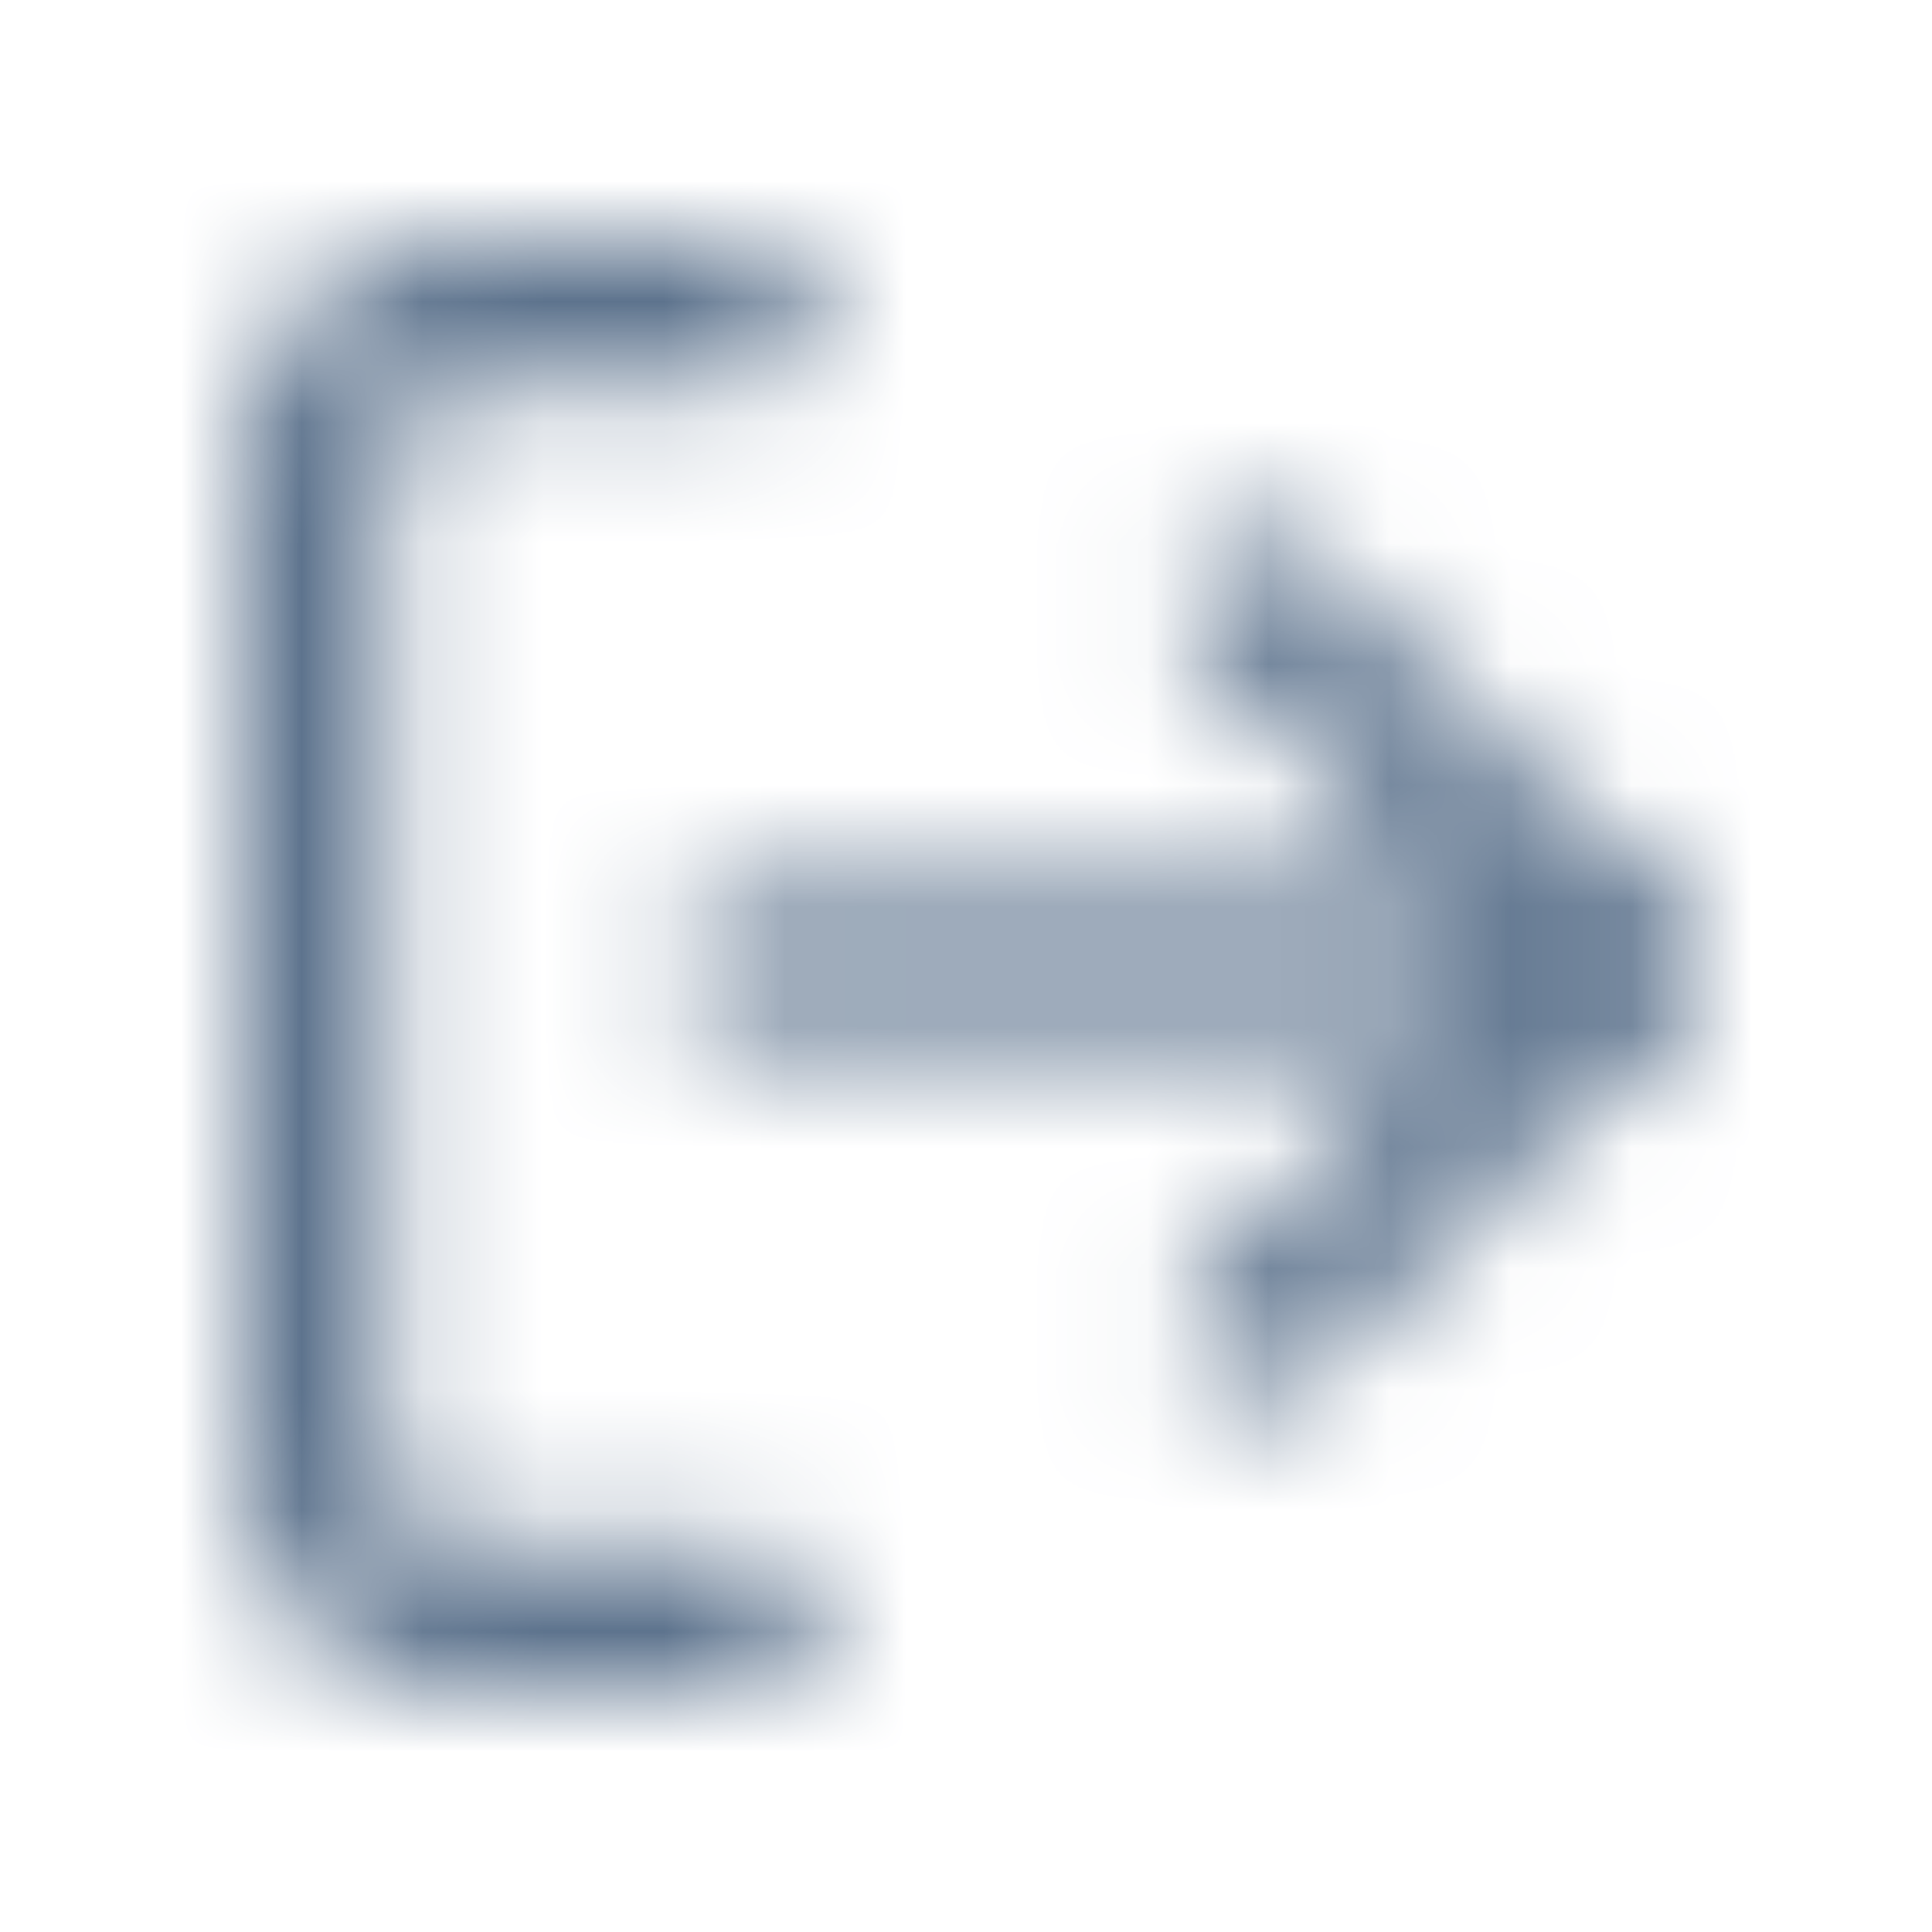<svg width="16" height="16" viewBox="0 0 16 16" fill="none" xmlns="http://www.w3.org/2000/svg">
<mask id="mask0_66_746" style="mask-type:alpha" maskUnits="userSpaceOnUse" x="2" y="2" width="12" height="12">
<path fill-rule="evenodd" clip-rule="evenodd" d="M9.976 4.576C10.21 4.341 10.59 4.341 10.824 4.576L13.824 7.576C14.059 7.81 14.059 8.19 13.824 8.424L10.824 11.424C10.59 11.659 10.21 11.659 9.976 11.424C9.741 11.19 9.741 10.81 9.976 10.576L12.552 8L9.976 5.424C9.741 5.19 9.741 4.81 9.976 4.576Z" fill="#1F2F42"/>
<path fill-rule="evenodd" clip-rule="evenodd" d="M3.8 3.2C3.641 3.2 3.488 3.263 3.376 3.376C3.263 3.488 3.2 3.641 3.2 3.8V12.2C3.2 12.359 3.263 12.512 3.376 12.624C3.488 12.737 3.641 12.8 3.8 12.8H6.2C6.531 12.8 6.8 13.069 6.8 13.4C6.8 13.731 6.531 14 6.2 14H3.8C3.323 14 2.865 13.81 2.527 13.473C2.19 13.135 2 12.677 2 12.2V3.8C2 3.323 2.19 2.865 2.527 2.527C2.865 2.19 3.323 2 3.8 2H6.2C6.531 2 6.8 2.269 6.8 2.6C6.8 2.931 6.531 3.2 6.2 3.2H3.8Z" fill="#1F2F42"/>
<path fill-rule="evenodd" clip-rule="evenodd" d="M5.6 8C5.6 7.669 5.869 7.4 6.2 7.4H13.4C13.732 7.4 14 7.669 14 8C14 8.331 13.732 8.6 13.4 8.6H6.2C5.869 8.6 5.6 8.331 5.6 8Z" fill="#1F2F42"/>
</mask>
<g mask="url(#mask0_66_746)">
<rect width="16" height="16" fill="#5D738D"/>
</g>
</svg>

